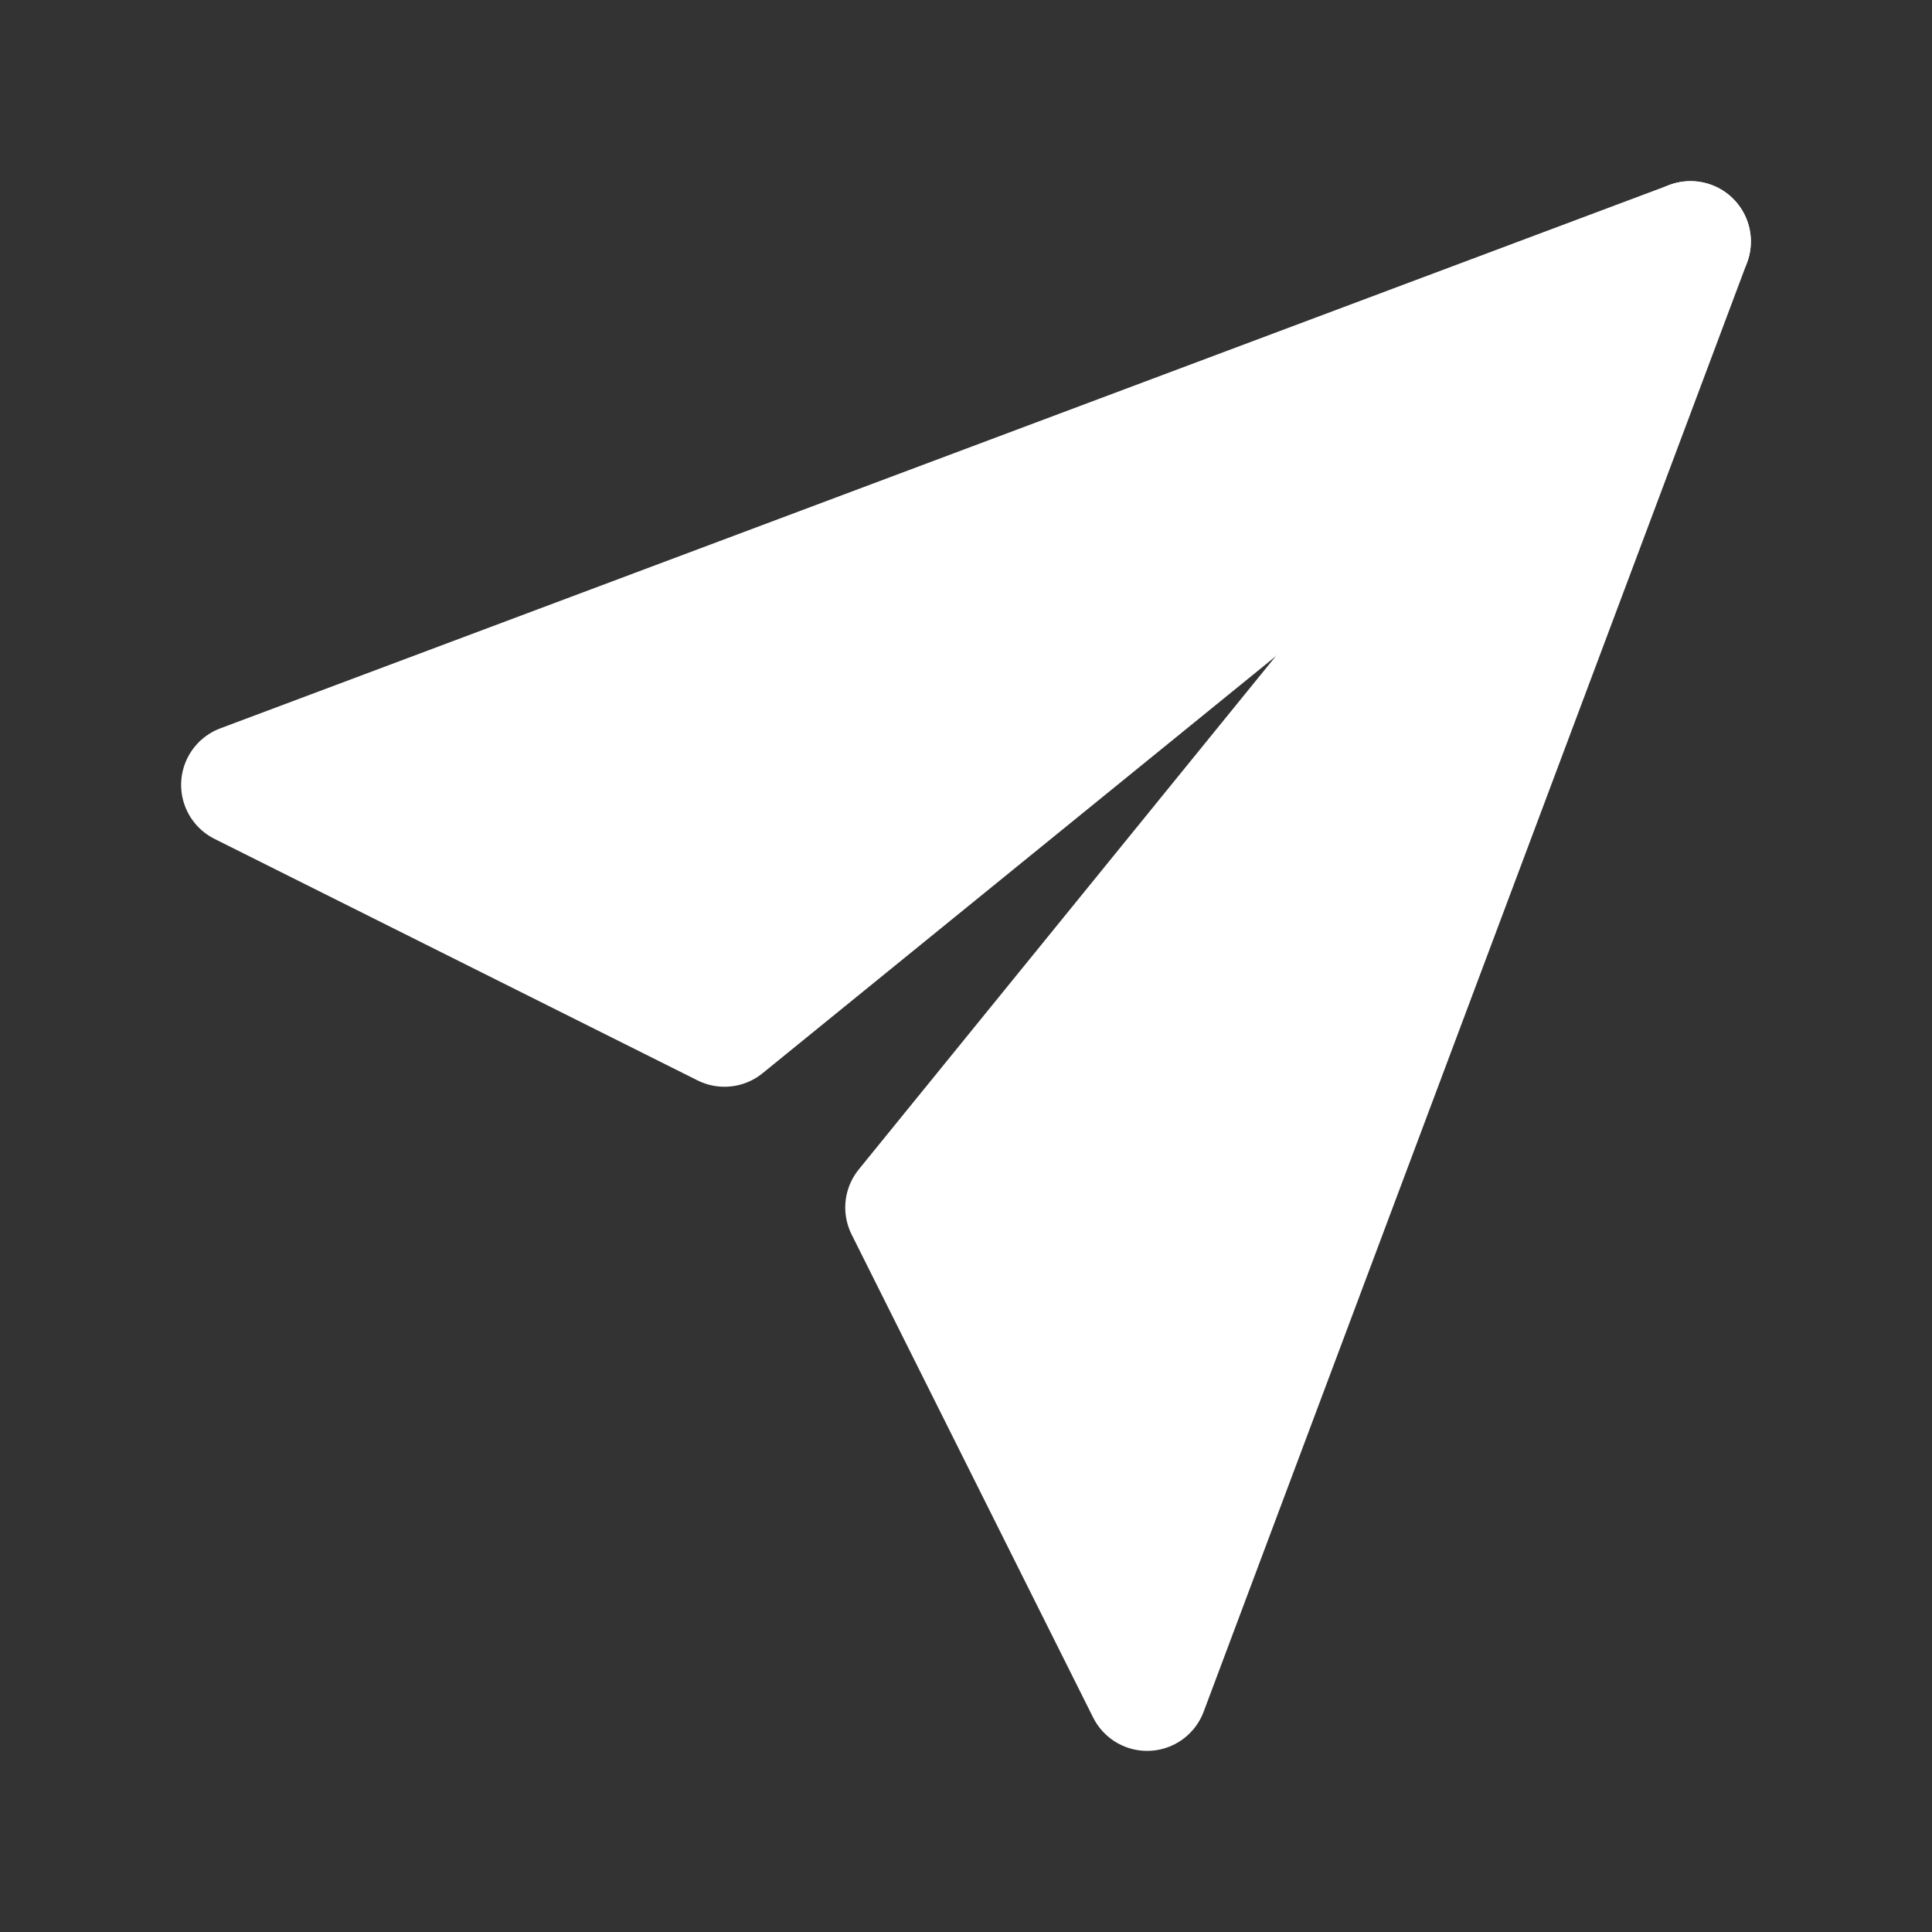 <?xml version="1.0" encoding="UTF-8"?>
<svg id="Laag_1" data-name="Laag 1" xmlns="http://www.w3.org/2000/svg" viewBox="0 0 128 128">
  <rect x="0" y="0" width="128" height="128" fill="#333333" stroke="none"/>
  <polygon points="112 16 16 52 48 68 112 16" fill="#ffffff" stroke="#ffffff" stroke-linecap="round" stroke-linejoin="round" stroke-width="8"/>
  <polygon points="112 16 60 80 76 112 112 16" fill="#ffffff" stroke="#ffffff" stroke-linecap="round" stroke-linejoin="round" stroke-width="8"/>
</svg>